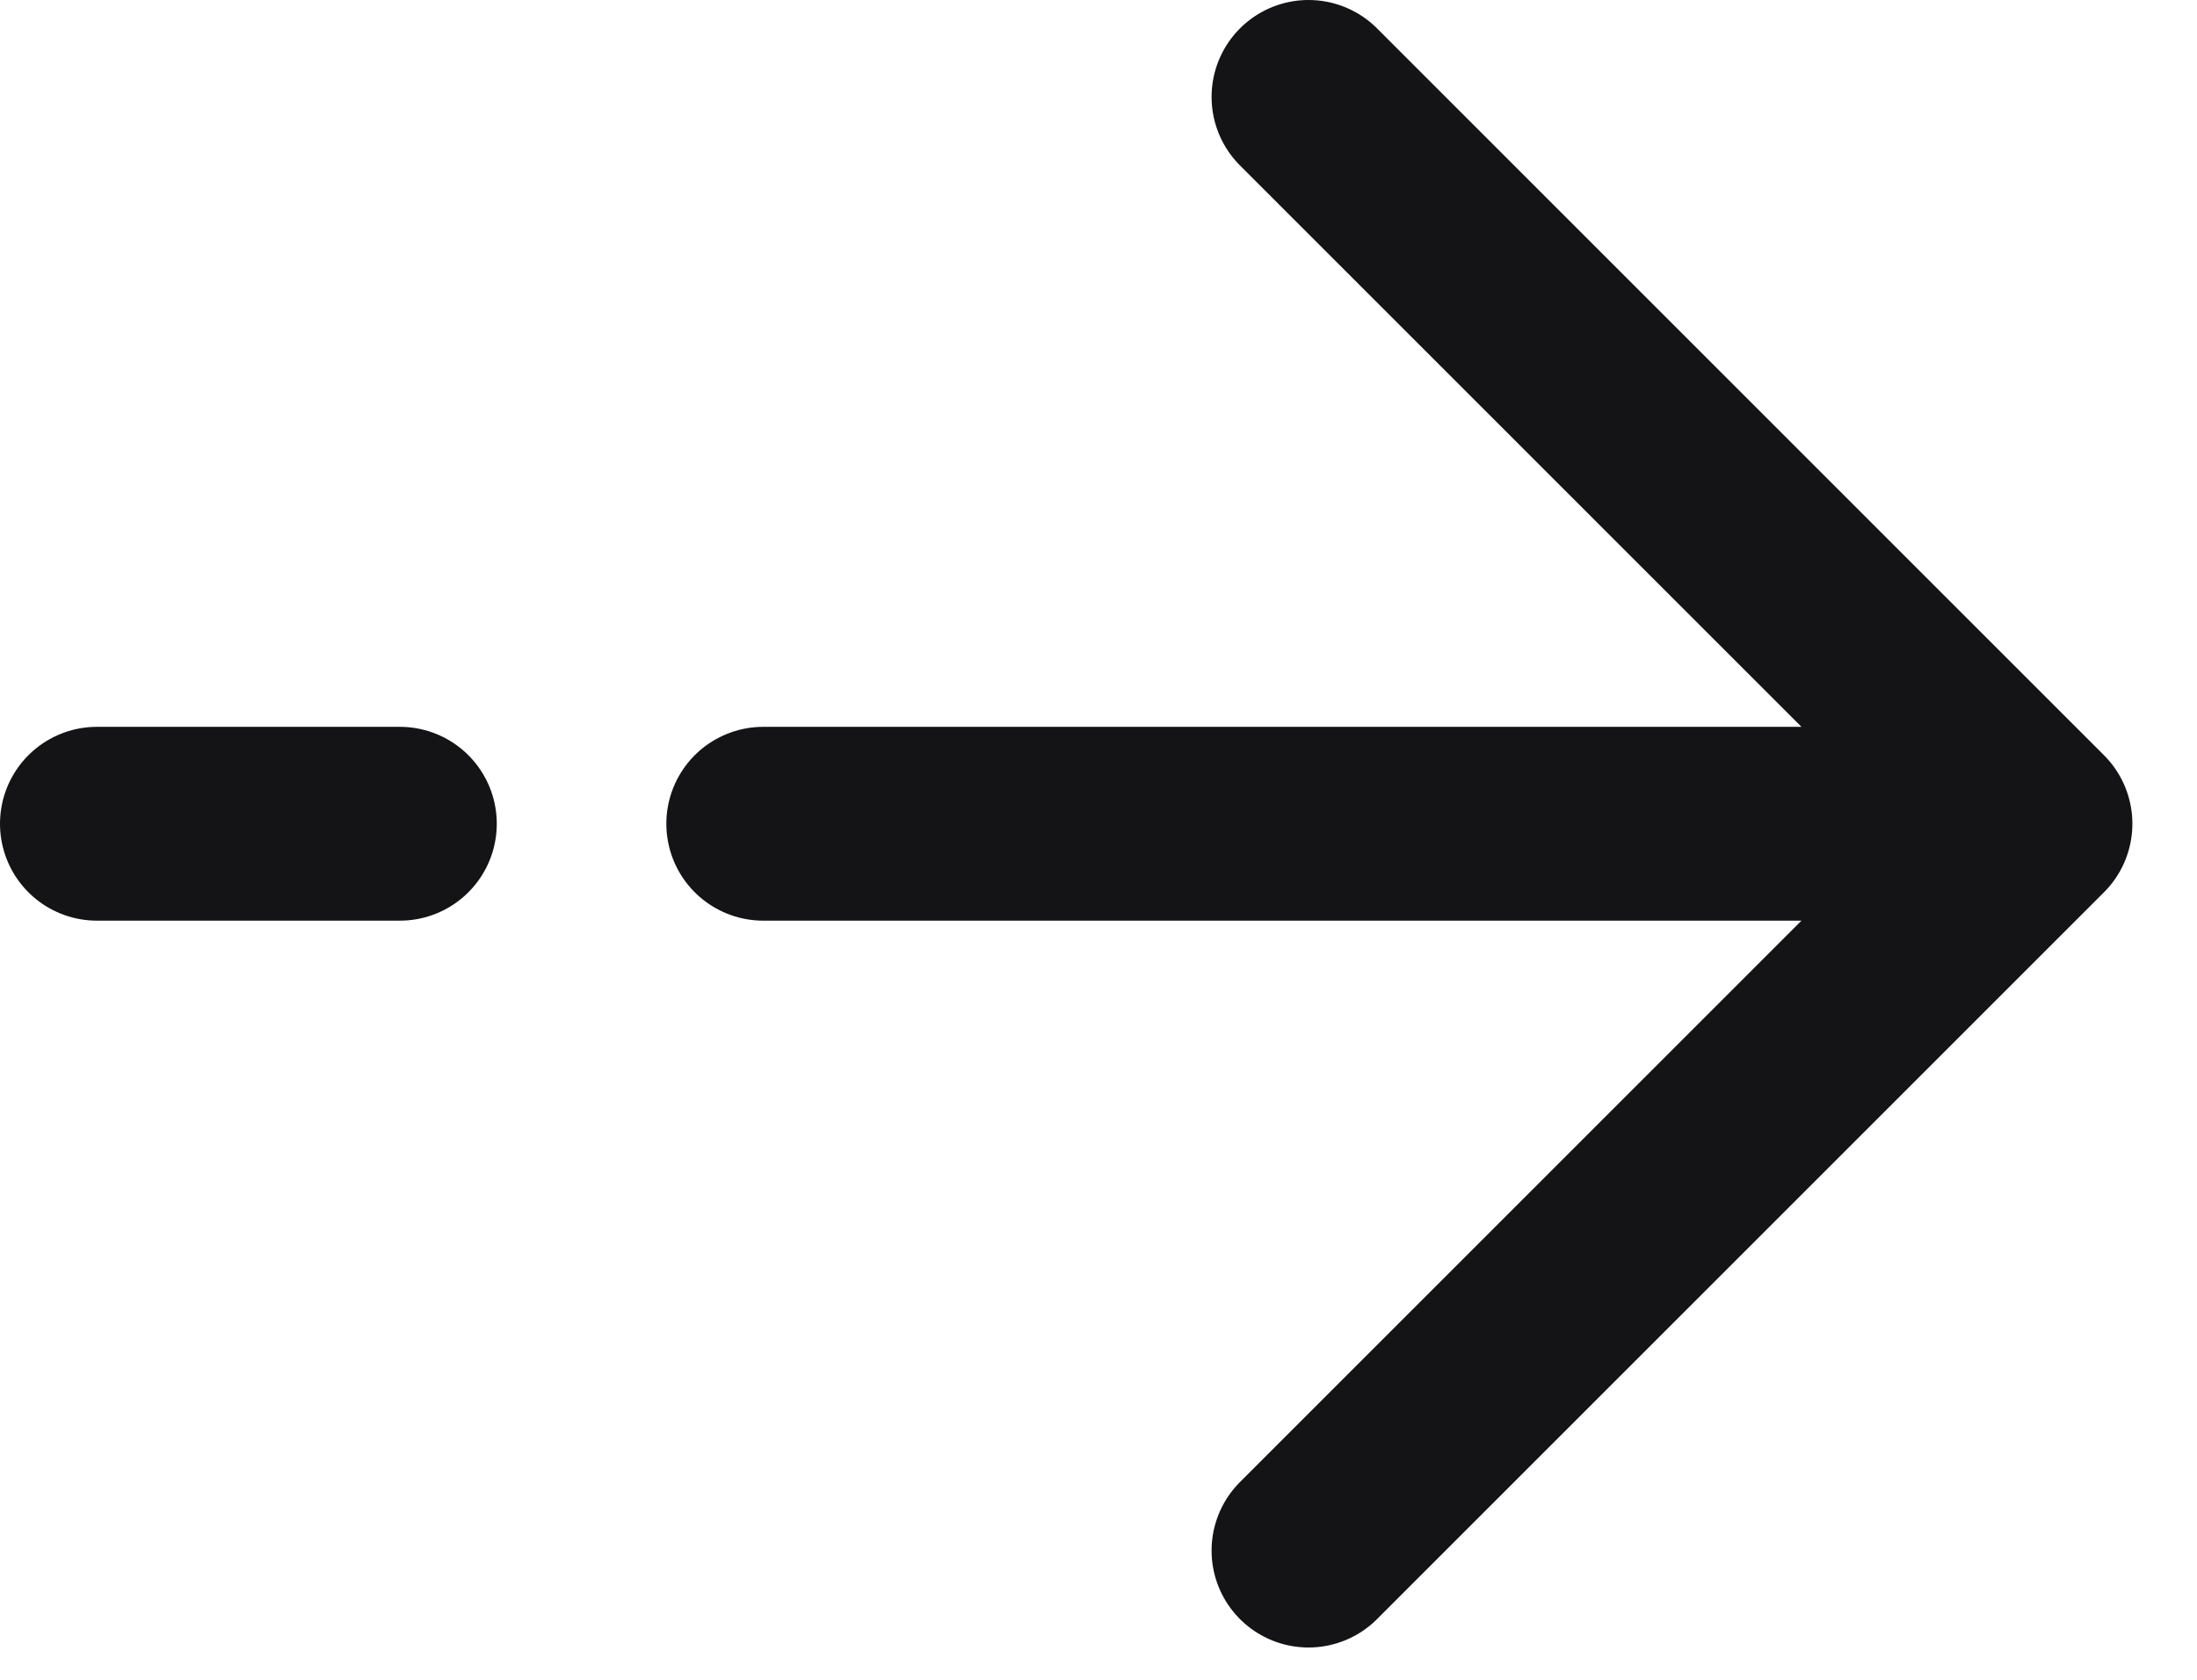 <svg width="17" height="13" viewBox="0 0 17 13" fill="none" xmlns="http://www.w3.org/2000/svg">
<path d="M15.75 6.375L10.125 0.75M15.75 6.375L10.125 12M15.75 6.375H5.906M0.75 6.375H3.094" stroke="#141416" stroke-width="1.5" stroke-linecap="round" stroke-linejoin="round"/>
</svg>
